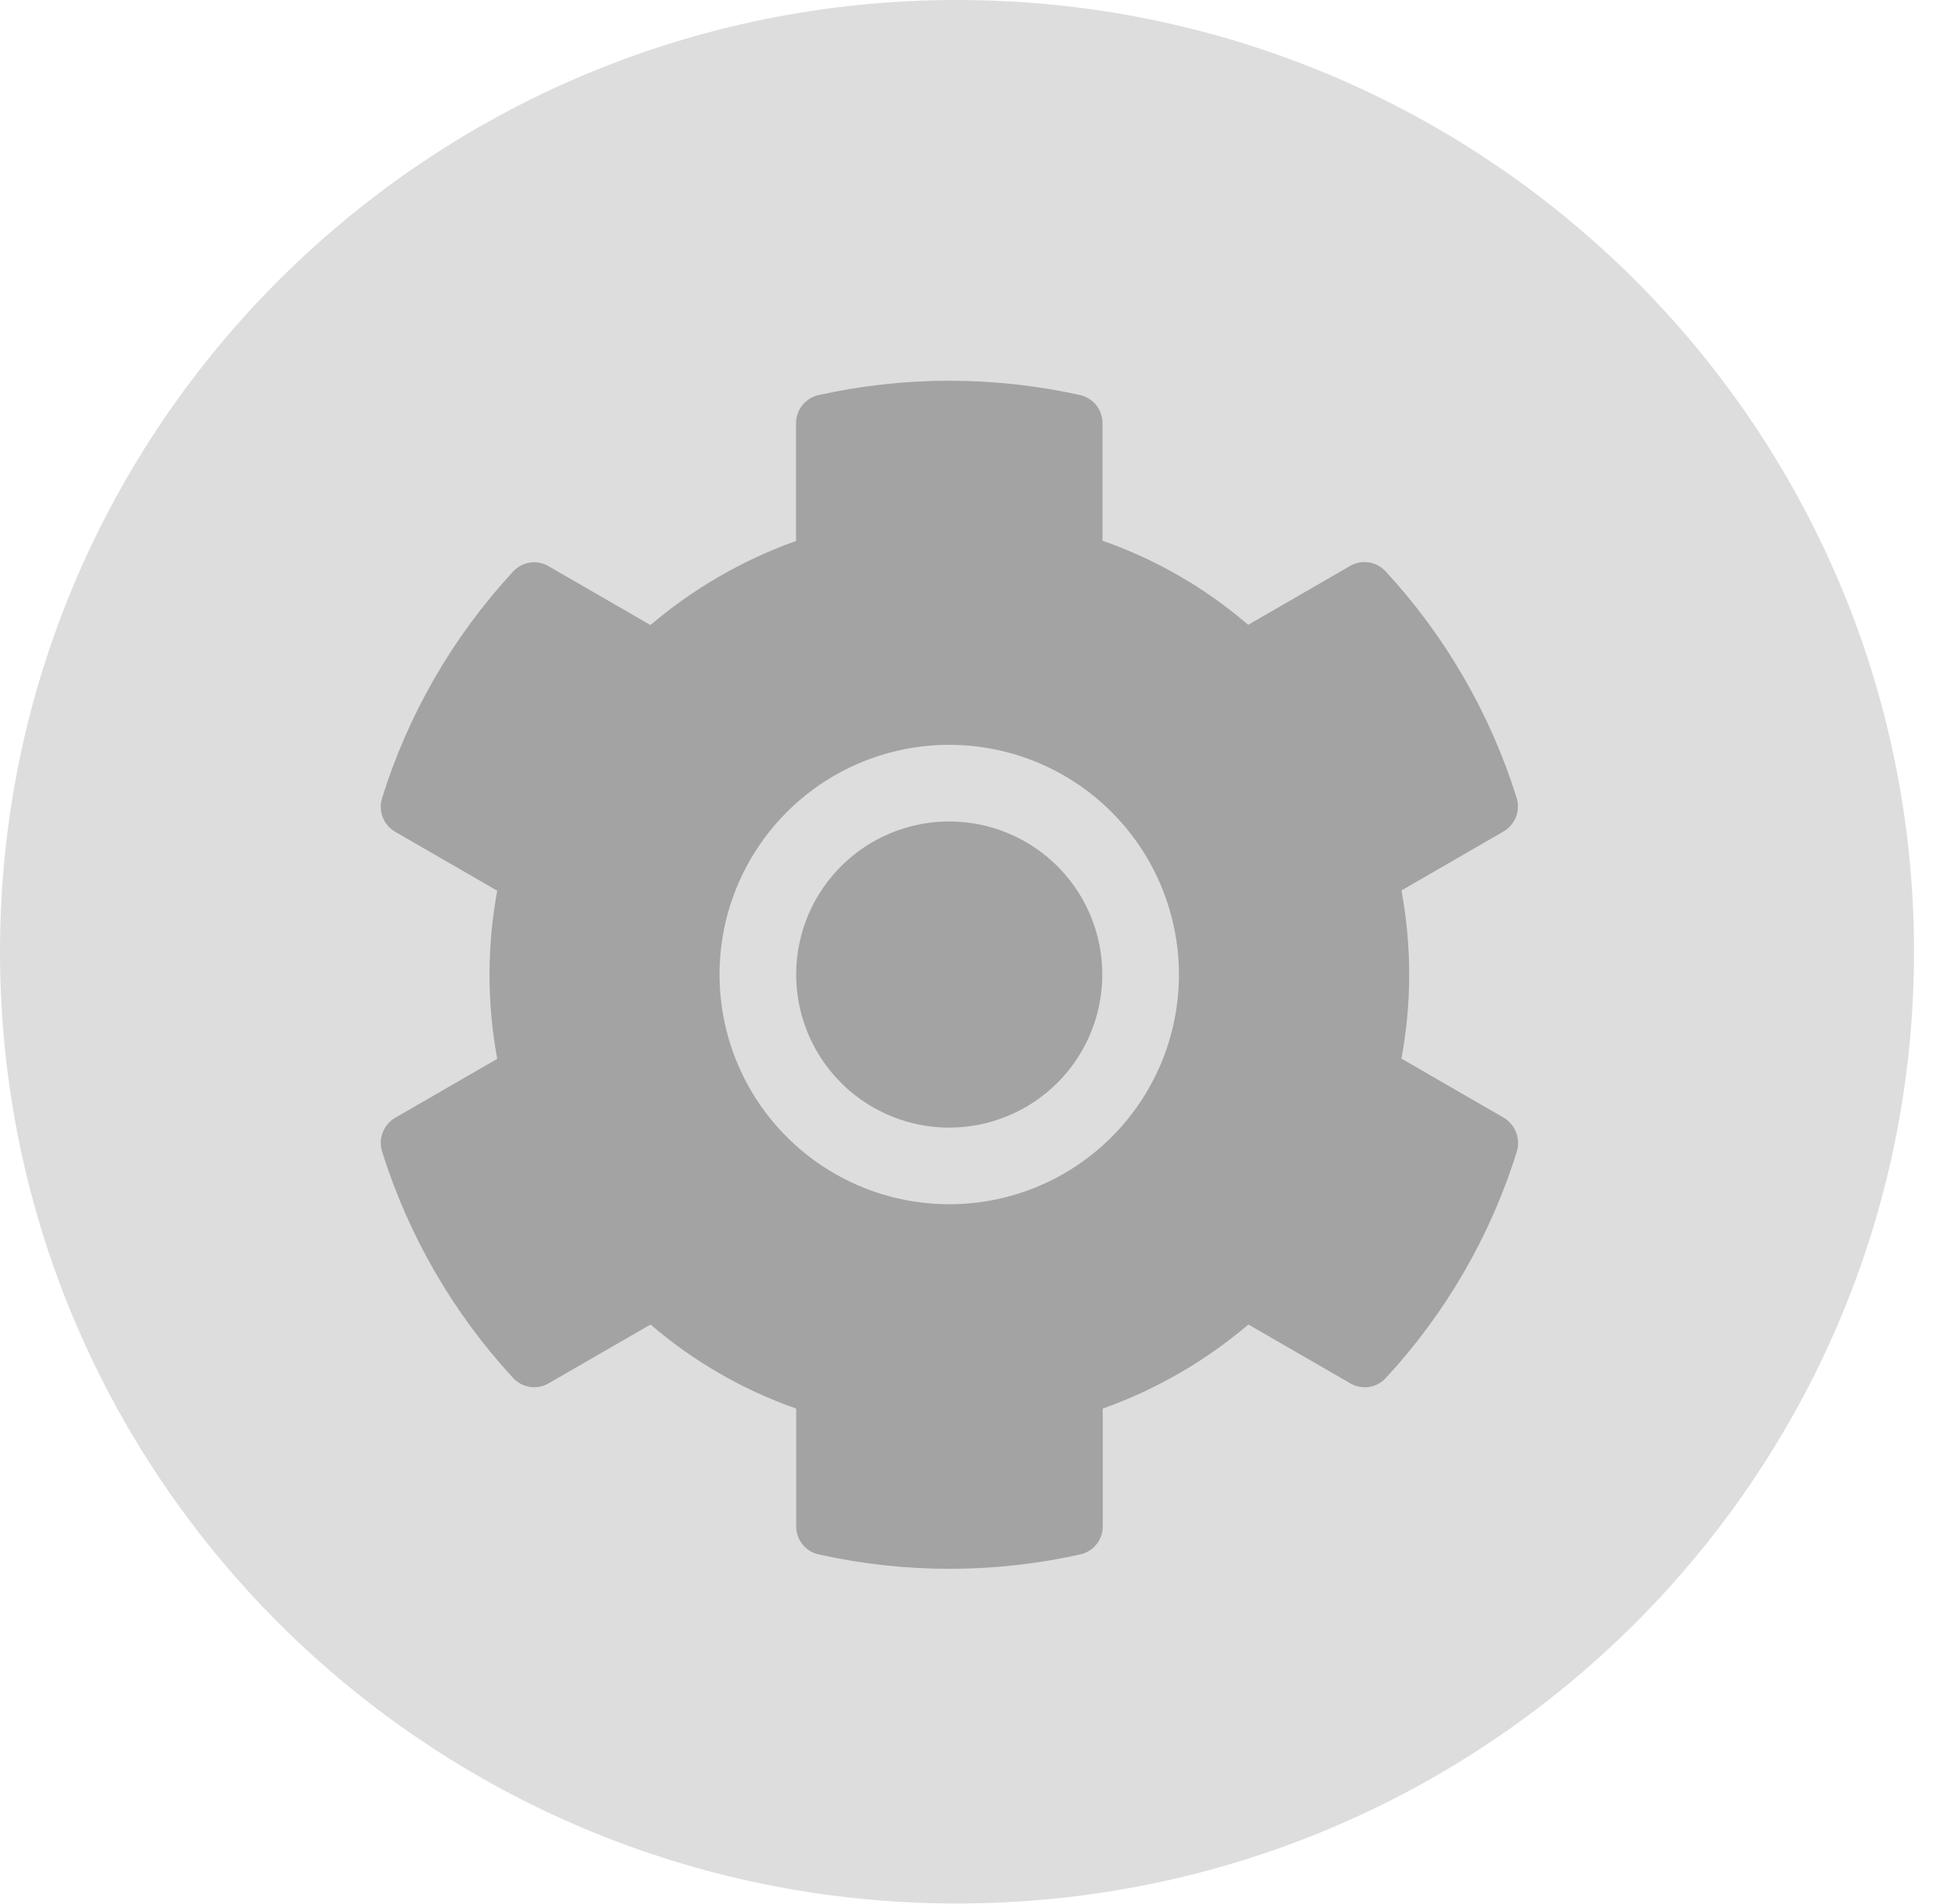 <svg width="36" height="35" viewBox="0 0 36 35" fill="none" xmlns="http://www.w3.org/2000/svg">
<path d="M17.595 34.997C27.313 34.997 35.191 27.163 35.191 17.498C35.191 7.834 27.313 0 17.595 0C7.878 0 0 7.834 0 17.498C0 27.163 7.878 34.997 17.595 34.997Z" fill="#DDDDDD"/>
<path d="M27.643 20.547L25.767 19.463C25.957 18.441 25.957 17.393 25.767 16.372L27.643 15.288C27.747 15.228 27.828 15.134 27.872 15.022C27.916 14.91 27.921 14.787 27.886 14.672C27.401 13.122 26.578 11.699 25.477 10.506C25.396 10.417 25.287 10.359 25.169 10.341C25.05 10.322 24.929 10.345 24.825 10.404L22.949 11.488C22.161 10.809 21.253 10.285 20.271 9.942V7.779C20.271 7.66 20.23 7.543 20.156 7.45C20.081 7.356 19.976 7.291 19.86 7.264C18.276 6.912 16.634 6.912 15.05 7.264C14.933 7.29 14.828 7.356 14.753 7.449C14.678 7.543 14.636 7.659 14.636 7.779V9.946C13.658 10.295 12.75 10.819 11.959 11.492L10.085 10.409C9.981 10.348 9.86 10.325 9.741 10.344C9.622 10.362 9.514 10.421 9.433 10.51C8.33 11.702 7.507 13.125 7.024 14.676C6.988 14.791 6.993 14.915 7.037 15.027C7.081 15.139 7.162 15.233 7.266 15.293L9.142 16.376C8.953 17.398 8.953 18.446 9.142 19.468L7.266 20.551C7.162 20.611 7.082 20.705 7.038 20.817C6.994 20.929 6.989 21.053 7.024 21.168C7.509 22.718 8.331 24.141 9.433 25.334C9.514 25.422 9.623 25.48 9.741 25.499C9.86 25.517 9.981 25.495 10.085 25.435L11.961 24.352C12.749 25.03 13.657 25.554 14.639 25.898V28.064C14.639 28.184 14.68 28.301 14.755 28.395C14.83 28.488 14.935 28.553 15.053 28.579C16.636 28.932 18.278 28.932 19.862 28.579C19.979 28.553 20.084 28.488 20.159 28.395C20.234 28.301 20.276 28.184 20.276 28.064V25.898C21.255 25.549 22.162 25.025 22.953 24.352L24.829 25.435C24.933 25.495 25.055 25.518 25.173 25.5C25.292 25.482 25.401 25.423 25.481 25.334C26.584 24.142 27.408 22.718 27.89 21.168C27.924 21.051 27.918 20.927 27.873 20.815C27.829 20.702 27.748 20.608 27.643 20.547V20.547ZM17.453 22.141C16.617 22.141 15.801 21.893 15.106 21.429C14.412 20.965 13.87 20.305 13.551 19.534C13.231 18.762 13.148 17.913 13.31 17.093C13.473 16.274 13.876 15.522 14.466 14.931C15.057 14.34 15.809 13.938 16.629 13.775C17.448 13.612 18.297 13.696 19.069 14.015C19.841 14.335 20.5 14.877 20.964 15.571C21.428 16.266 21.676 17.082 21.676 17.918C21.676 18.472 21.567 19.021 21.355 19.534C21.142 20.046 20.831 20.512 20.439 20.904C20.047 21.296 19.581 21.607 19.069 21.82C18.557 22.032 18.007 22.141 17.453 22.141Z" fill="#A3A3A3"/>
<path d="M17.453 20.732C16.896 20.732 16.352 20.567 15.889 20.257C15.427 19.948 15.066 19.509 14.853 18.994C14.64 18.48 14.584 17.914 14.693 17.368C14.801 16.823 15.069 16.321 15.463 15.928C15.857 15.534 16.358 15.266 16.904 15.157C17.45 15.049 18.015 15.104 18.53 15.318C19.044 15.53 19.483 15.891 19.793 16.354C20.102 16.817 20.267 17.361 20.267 17.917C20.267 18.287 20.194 18.653 20.053 18.994C19.911 19.336 19.704 19.646 19.443 19.907C19.181 20.169 18.871 20.376 18.53 20.517C18.188 20.659 17.822 20.732 17.453 20.732V20.732Z" fill="#A3A3A3"/>
</svg>
